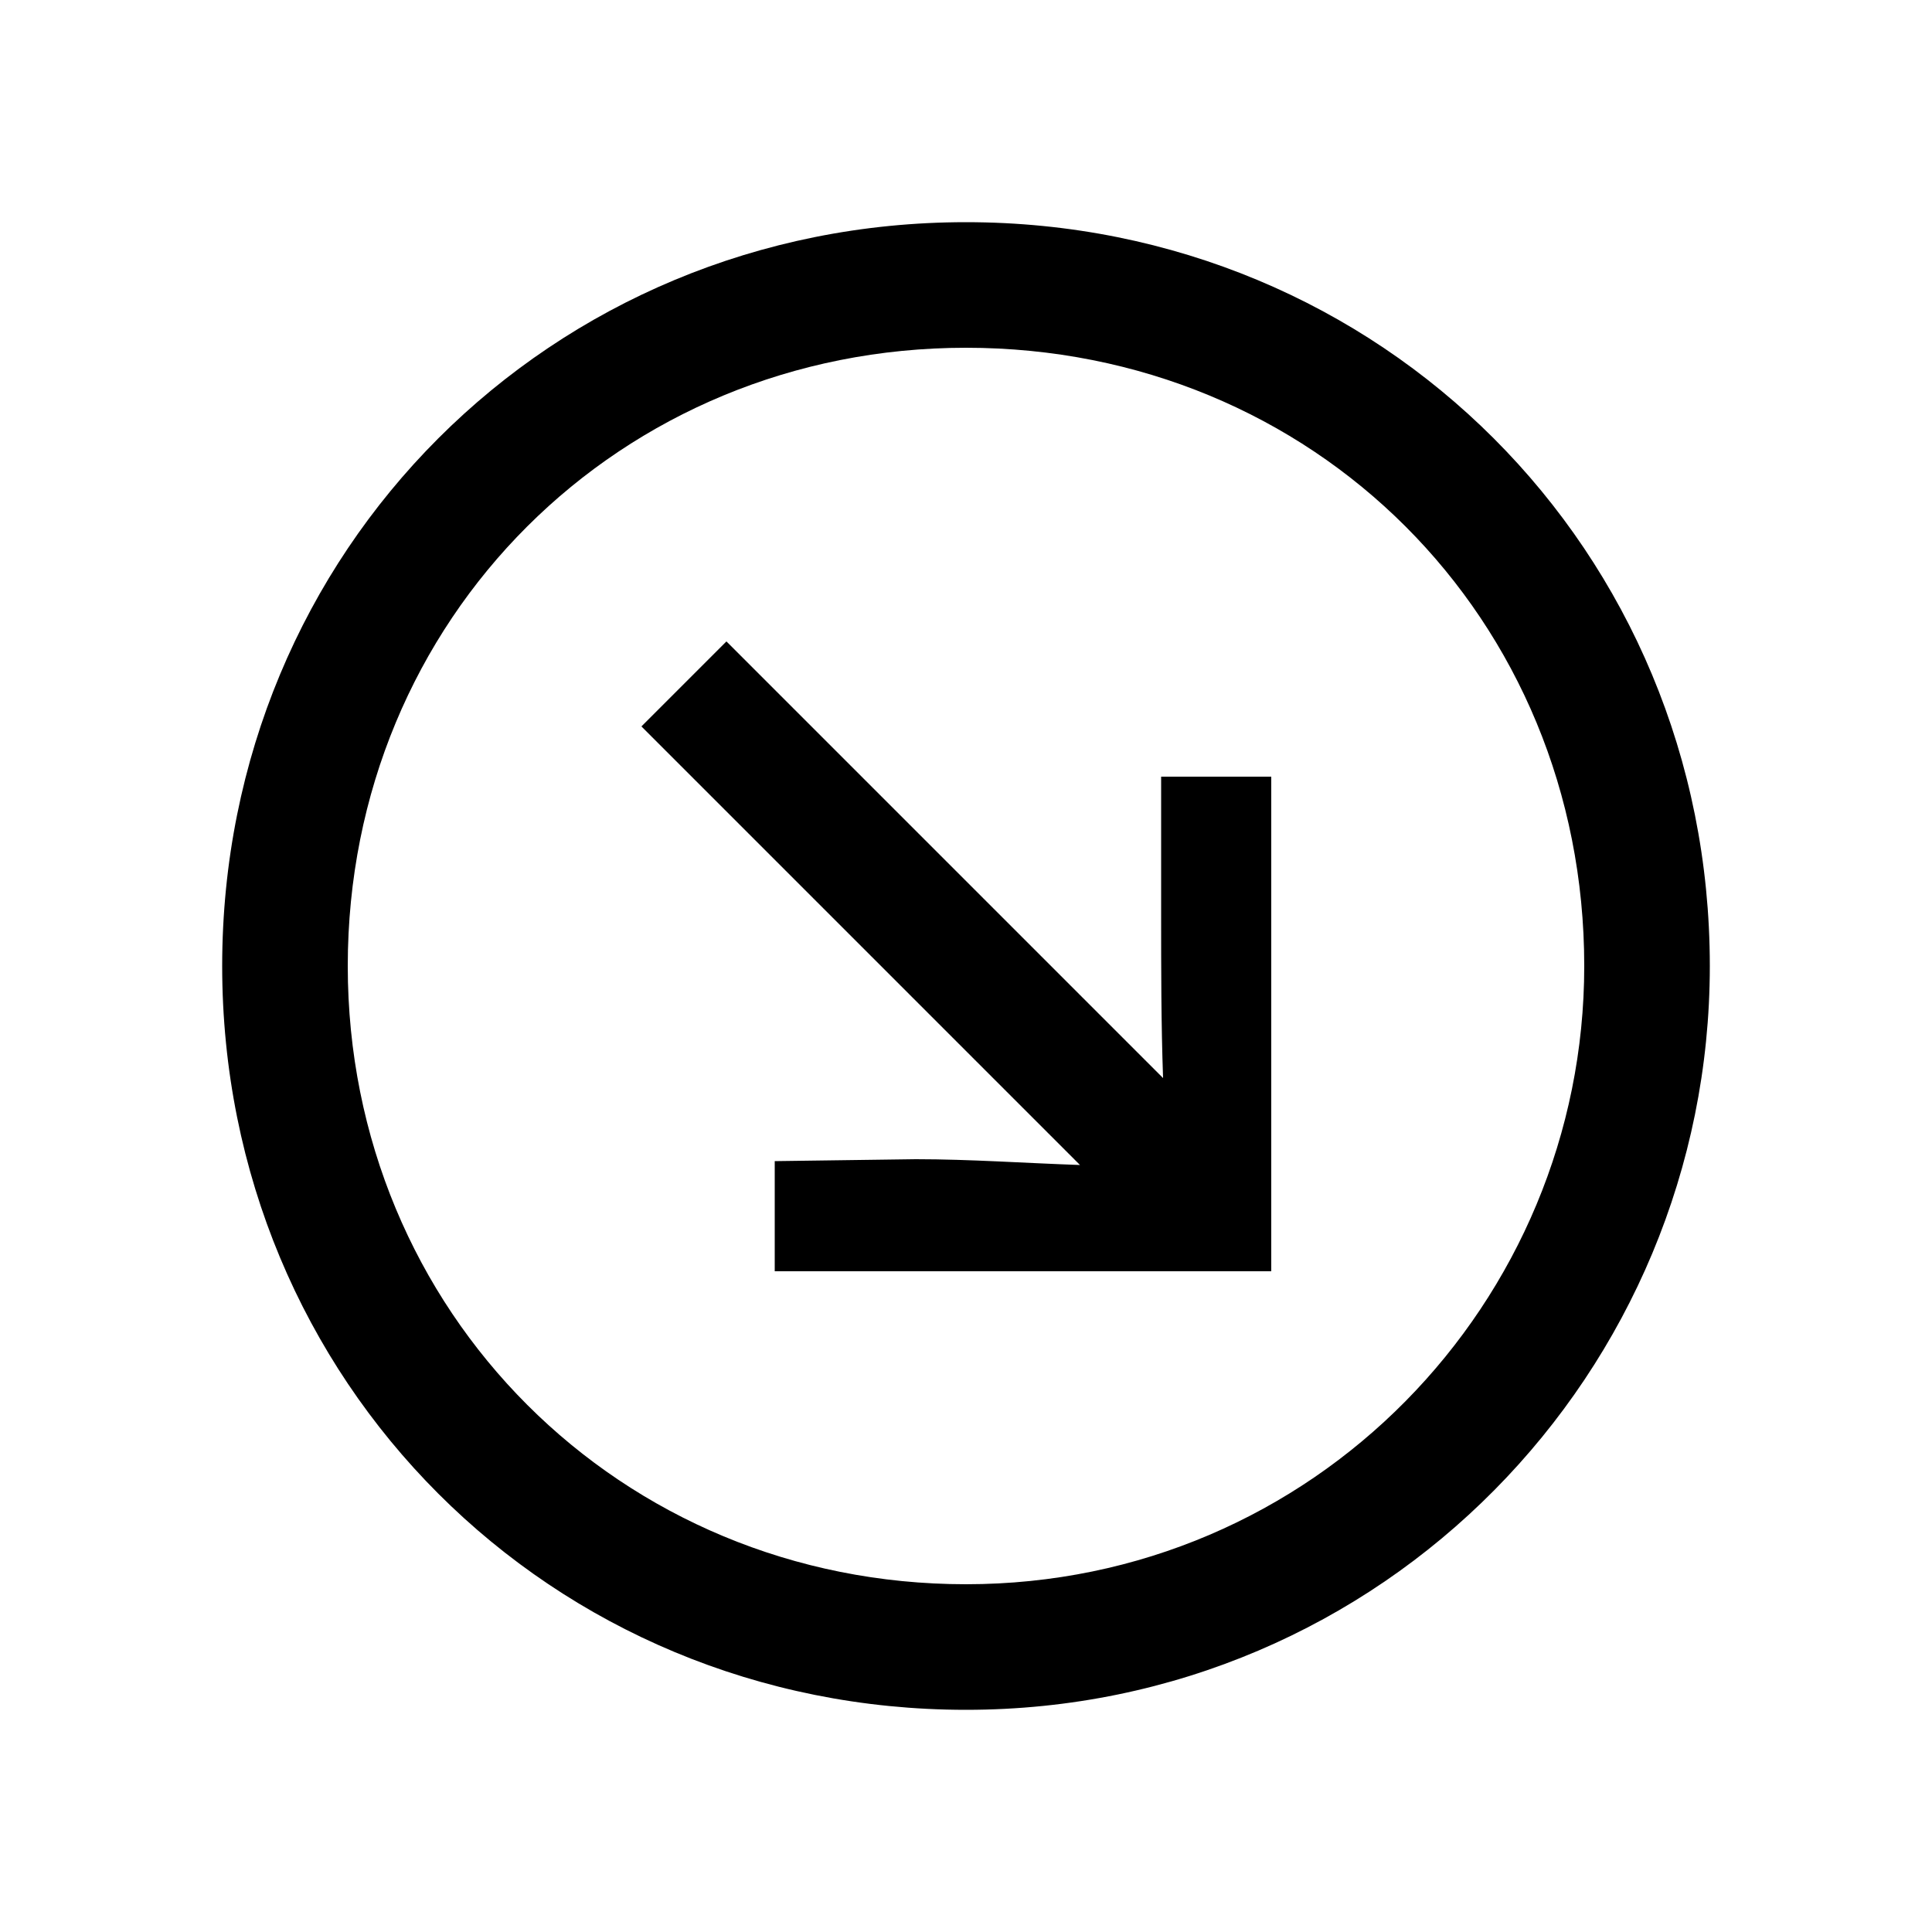 <svg width="24" height="24" viewBox="0 0 24 24" fill="none" xmlns="http://www.w3.org/2000/svg">
<path d="M9.624 15.792H15.792V9.648H14.424V11.376C14.424 12.024 14.424 12.72 14.448 13.392L9.024 7.968L7.968 9.024L13.416 14.472C12.72 14.448 12.048 14.4 11.376 14.4L9.624 14.424V15.792ZM2.76 12C2.76 17.16 6.84 21.24 12 21.24C17.184 21.24 21.24 17.04 21.24 12C21.24 6.84 17.16 2.76 12 2.76C6.84 2.76 2.76 6.84 2.76 12ZM4.32 12C4.32 7.68 7.704 4.32 12 4.32C16.32 4.32 19.68 7.68 19.68 12C19.68 16.176 16.32 19.68 12 19.68C7.704 19.68 4.32 16.296 4.32 12Z" fill="black"/>
</svg>
